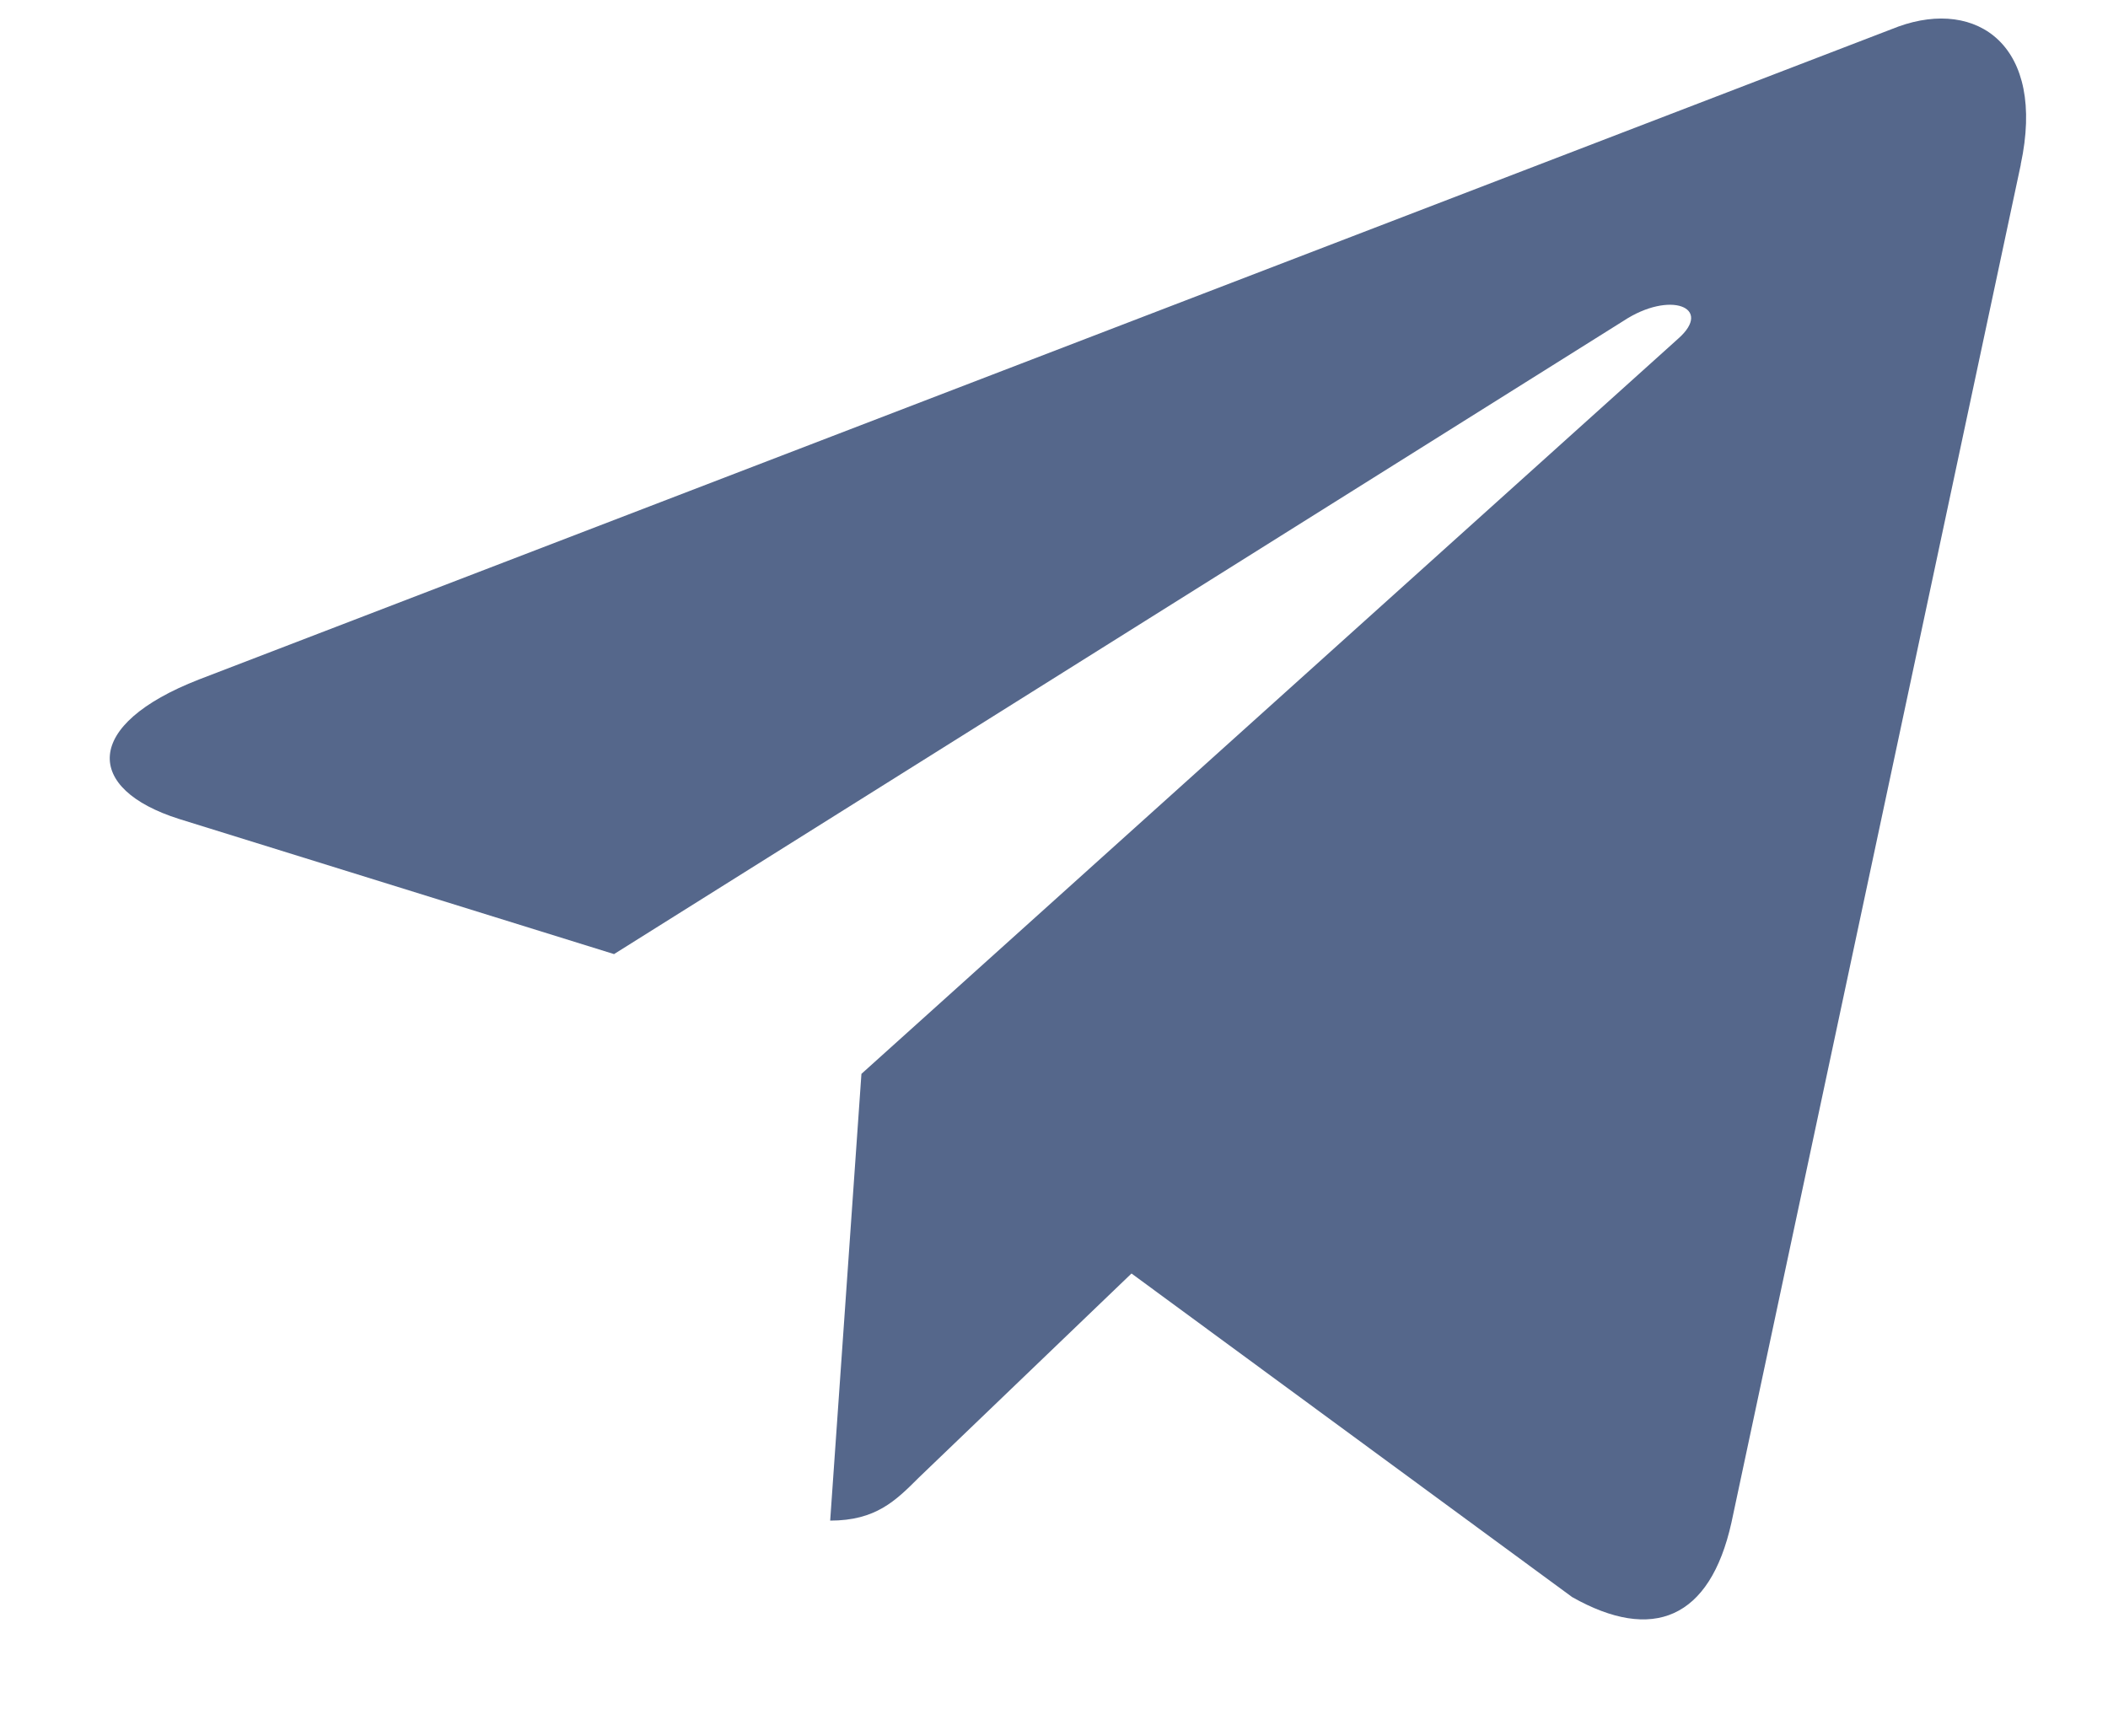 <svg width="17" height="14" viewBox="0 0 17 14" fill="none" xmlns="http://www.w3.org/2000/svg">
    <path d="M1.605 5.48L15.31 0.214C15.946 -0.015 16.502 0.368 16.296 1.327L16.297 1.326L13.963 12.281C13.79 13.058 13.327 13.247 12.679 12.881L9.125 10.271L7.411 11.916C7.222 12.105 7.062 12.264 6.695 12.264L6.947 8.661L13.533 2.732C13.82 2.48 13.469 2.339 13.091 2.589L4.952 7.695L1.444 6.605C0.682 6.364 0.665 5.846 1.605 5.48Z"
          fill="#55678B"/>
</svg>
